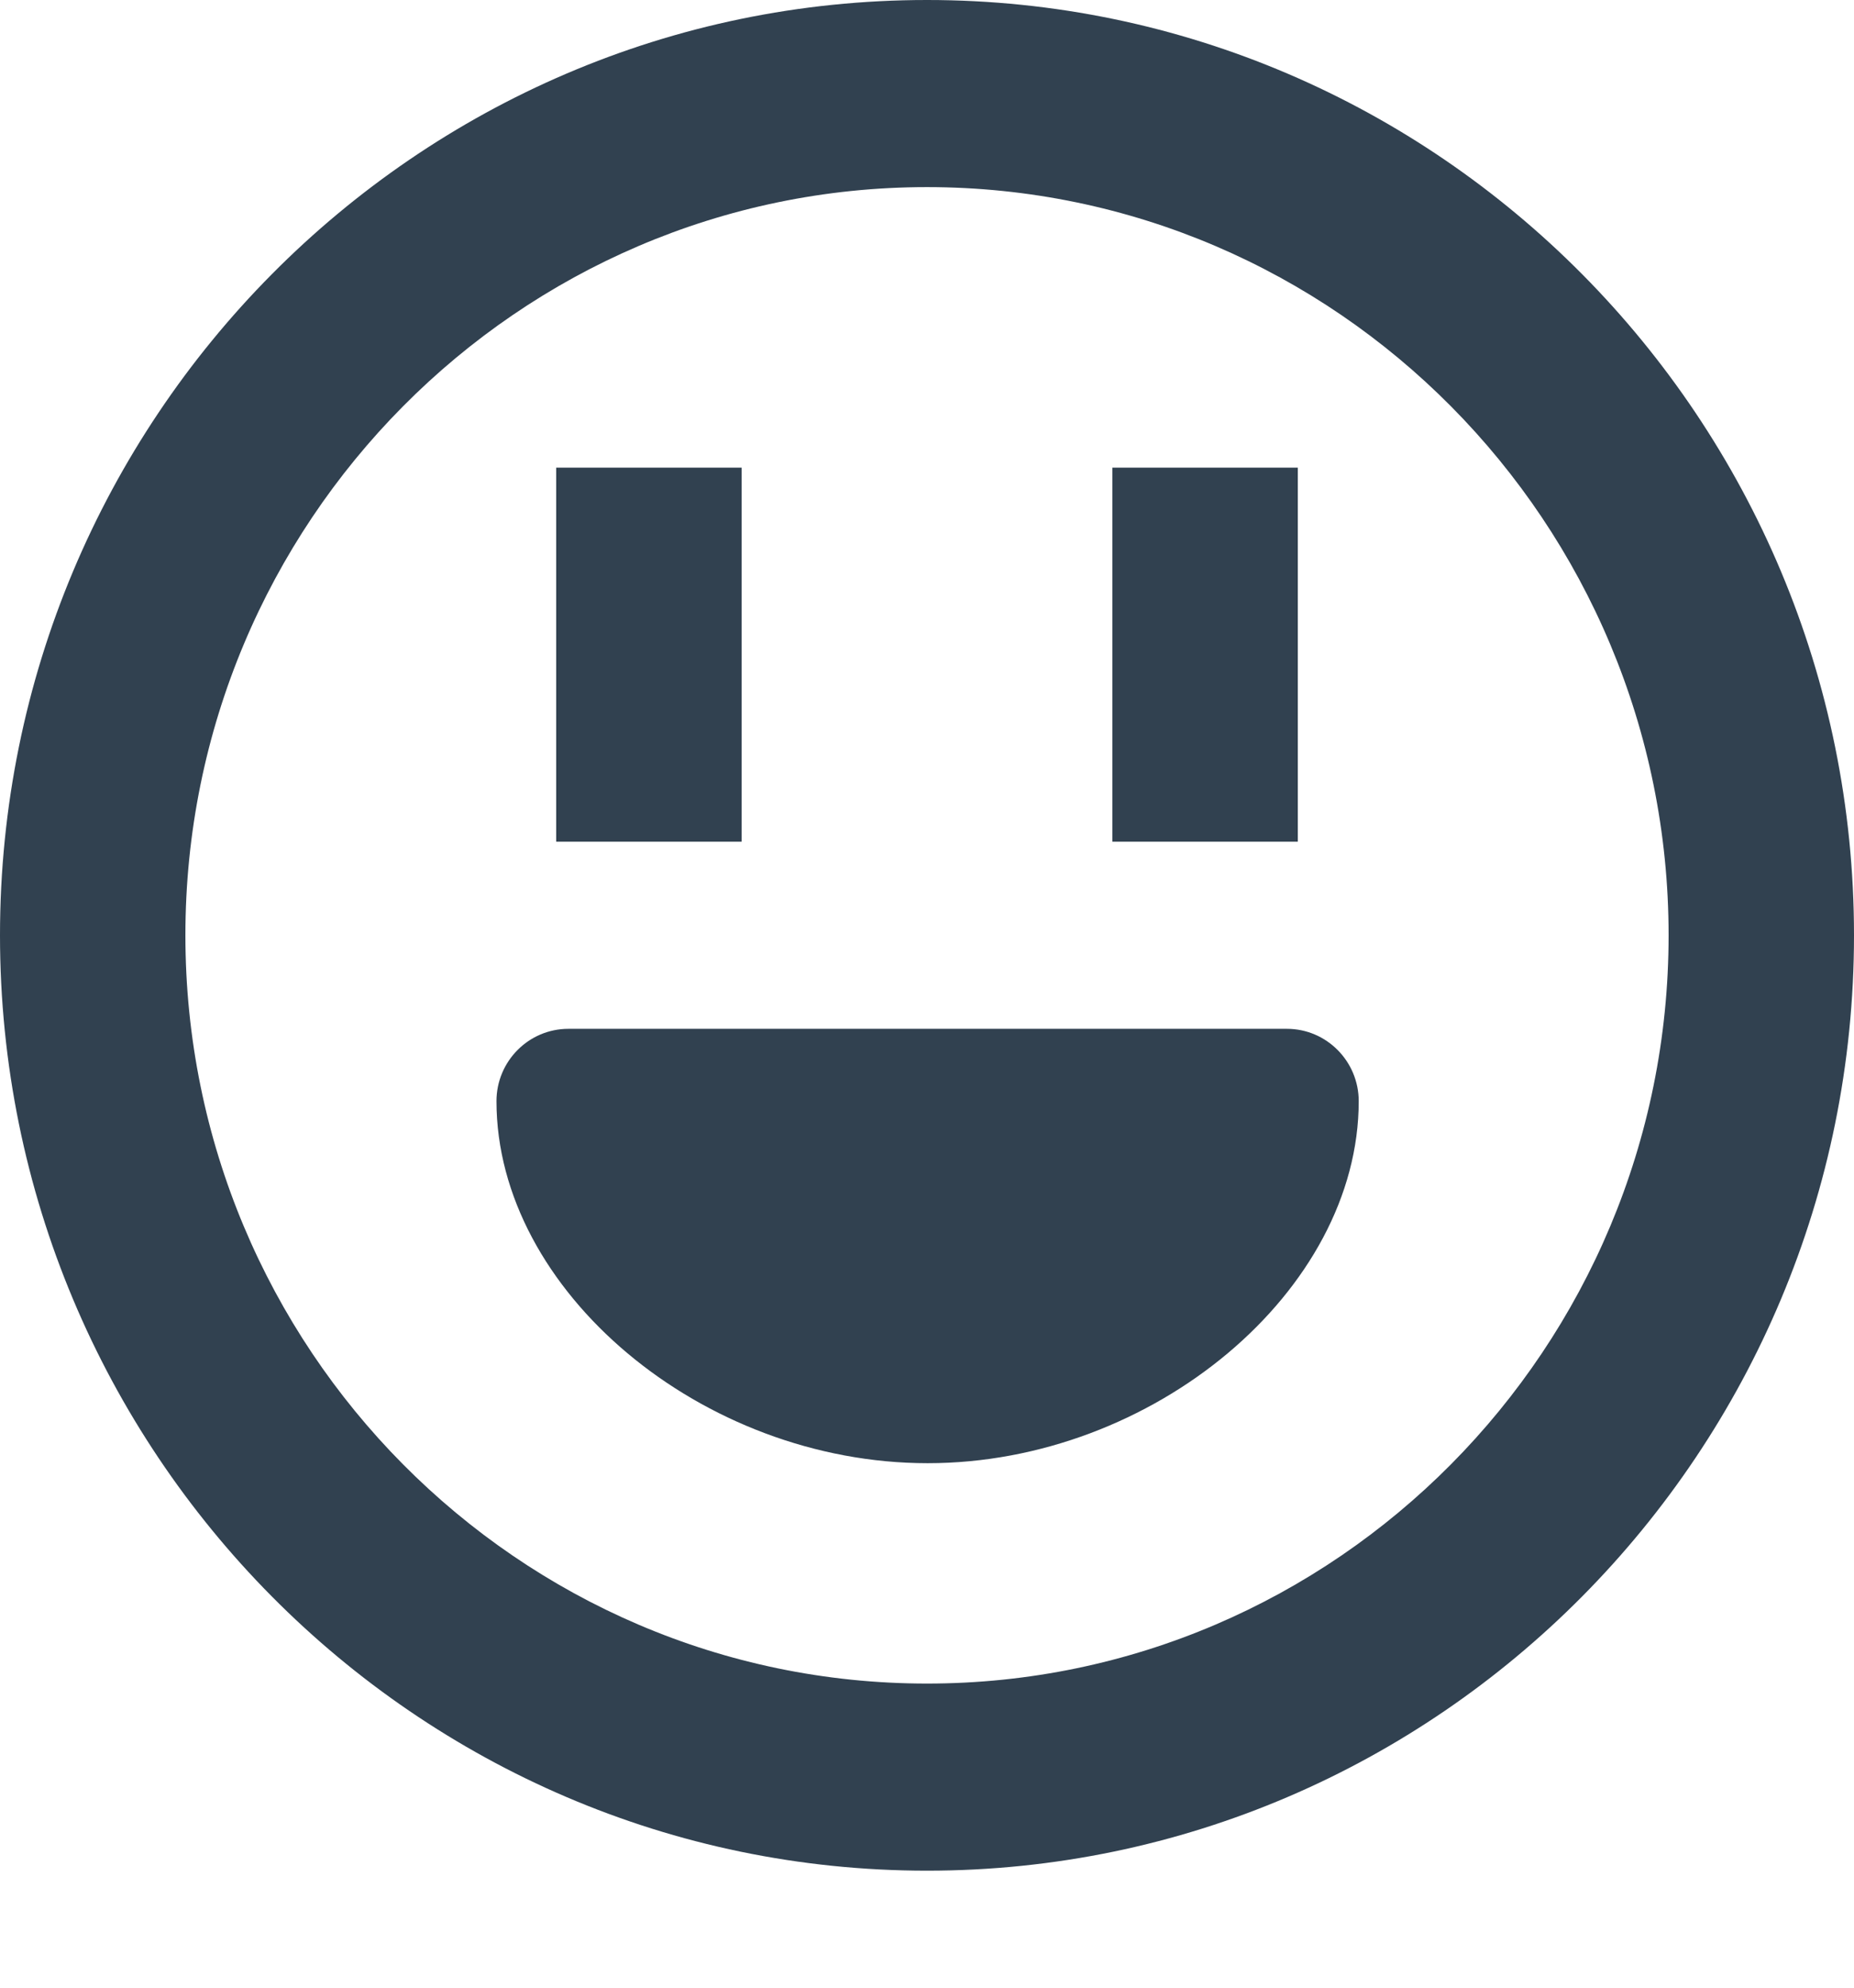 <?xml version="1.0" encoding="UTF-8"?>
<svg width="14px" height="15px" viewBox="0 0 14 15" version="1.1" xmlns="http://www.w3.org/2000/svg" xmlns:xlink="http://www.w3.org/1999/xlink">
    <!-- Generator: Sketch 52.6 (67491) - http://www.bohemiancoding.com/sketch -->
    <title>Combined Shape</title>
    <desc>Created with Sketch.</desc>
    <g id="Dark-mode" stroke="none" stroke-width="1" fill="none" fill-rule="evenodd">
        <g id="Dark-mode:-Expanded-post-page" transform="translate(-1066, -824)" fill="#314150">
            <g id="Group-33" transform="translate(388, 474)">
                <g id="Group-27" transform="translate(526, 341)">
                    <g id="Group-26">
                        <g id="Group-22" transform="translate(152, 8)">
                            <path d="M9.718,8.764 C10.017,8.764 10.26,9.009 10.26,9.31 C10.26,10.74 8.708,12.042 7.005,12.042 C5.301,12.042 3.749,10.74 3.749,9.31 C3.749,9.009 3.992,8.764 4.292,8.764 L9.718,8.764 Z M7,13.705 C10.088,13.705 12.6,11.172 12.6,8.058 C12.6,4.945 10.088,2.412 7,2.412 C3.912,2.412 1.4,4.945 1.4,8.058 C1.4,11.172 3.912,13.705 7,13.705 Z M7,1 C10.86,1 14,4.166 14,8.058 C14,11.951 10.86,15.117 7,15.117 C3.14,15.117 -5.32907052e-15,11.951 -5.32907052e-15,8.058 C-5.32907052e-15,4.166 3.14,1 7,1 Z M5.6,4.529 L5.6,7.352 L4.2,7.352 L4.2,4.529 L5.6,4.529 Z M9.8,4.529 L9.8,7.352 L8.4,7.352 L8.4,4.529 L9.8,4.529 Z" id="Combined-Shape"></path>
                        </g>
                    </g>
                </g>
            </g>
        </g>
    </g>
</svg>